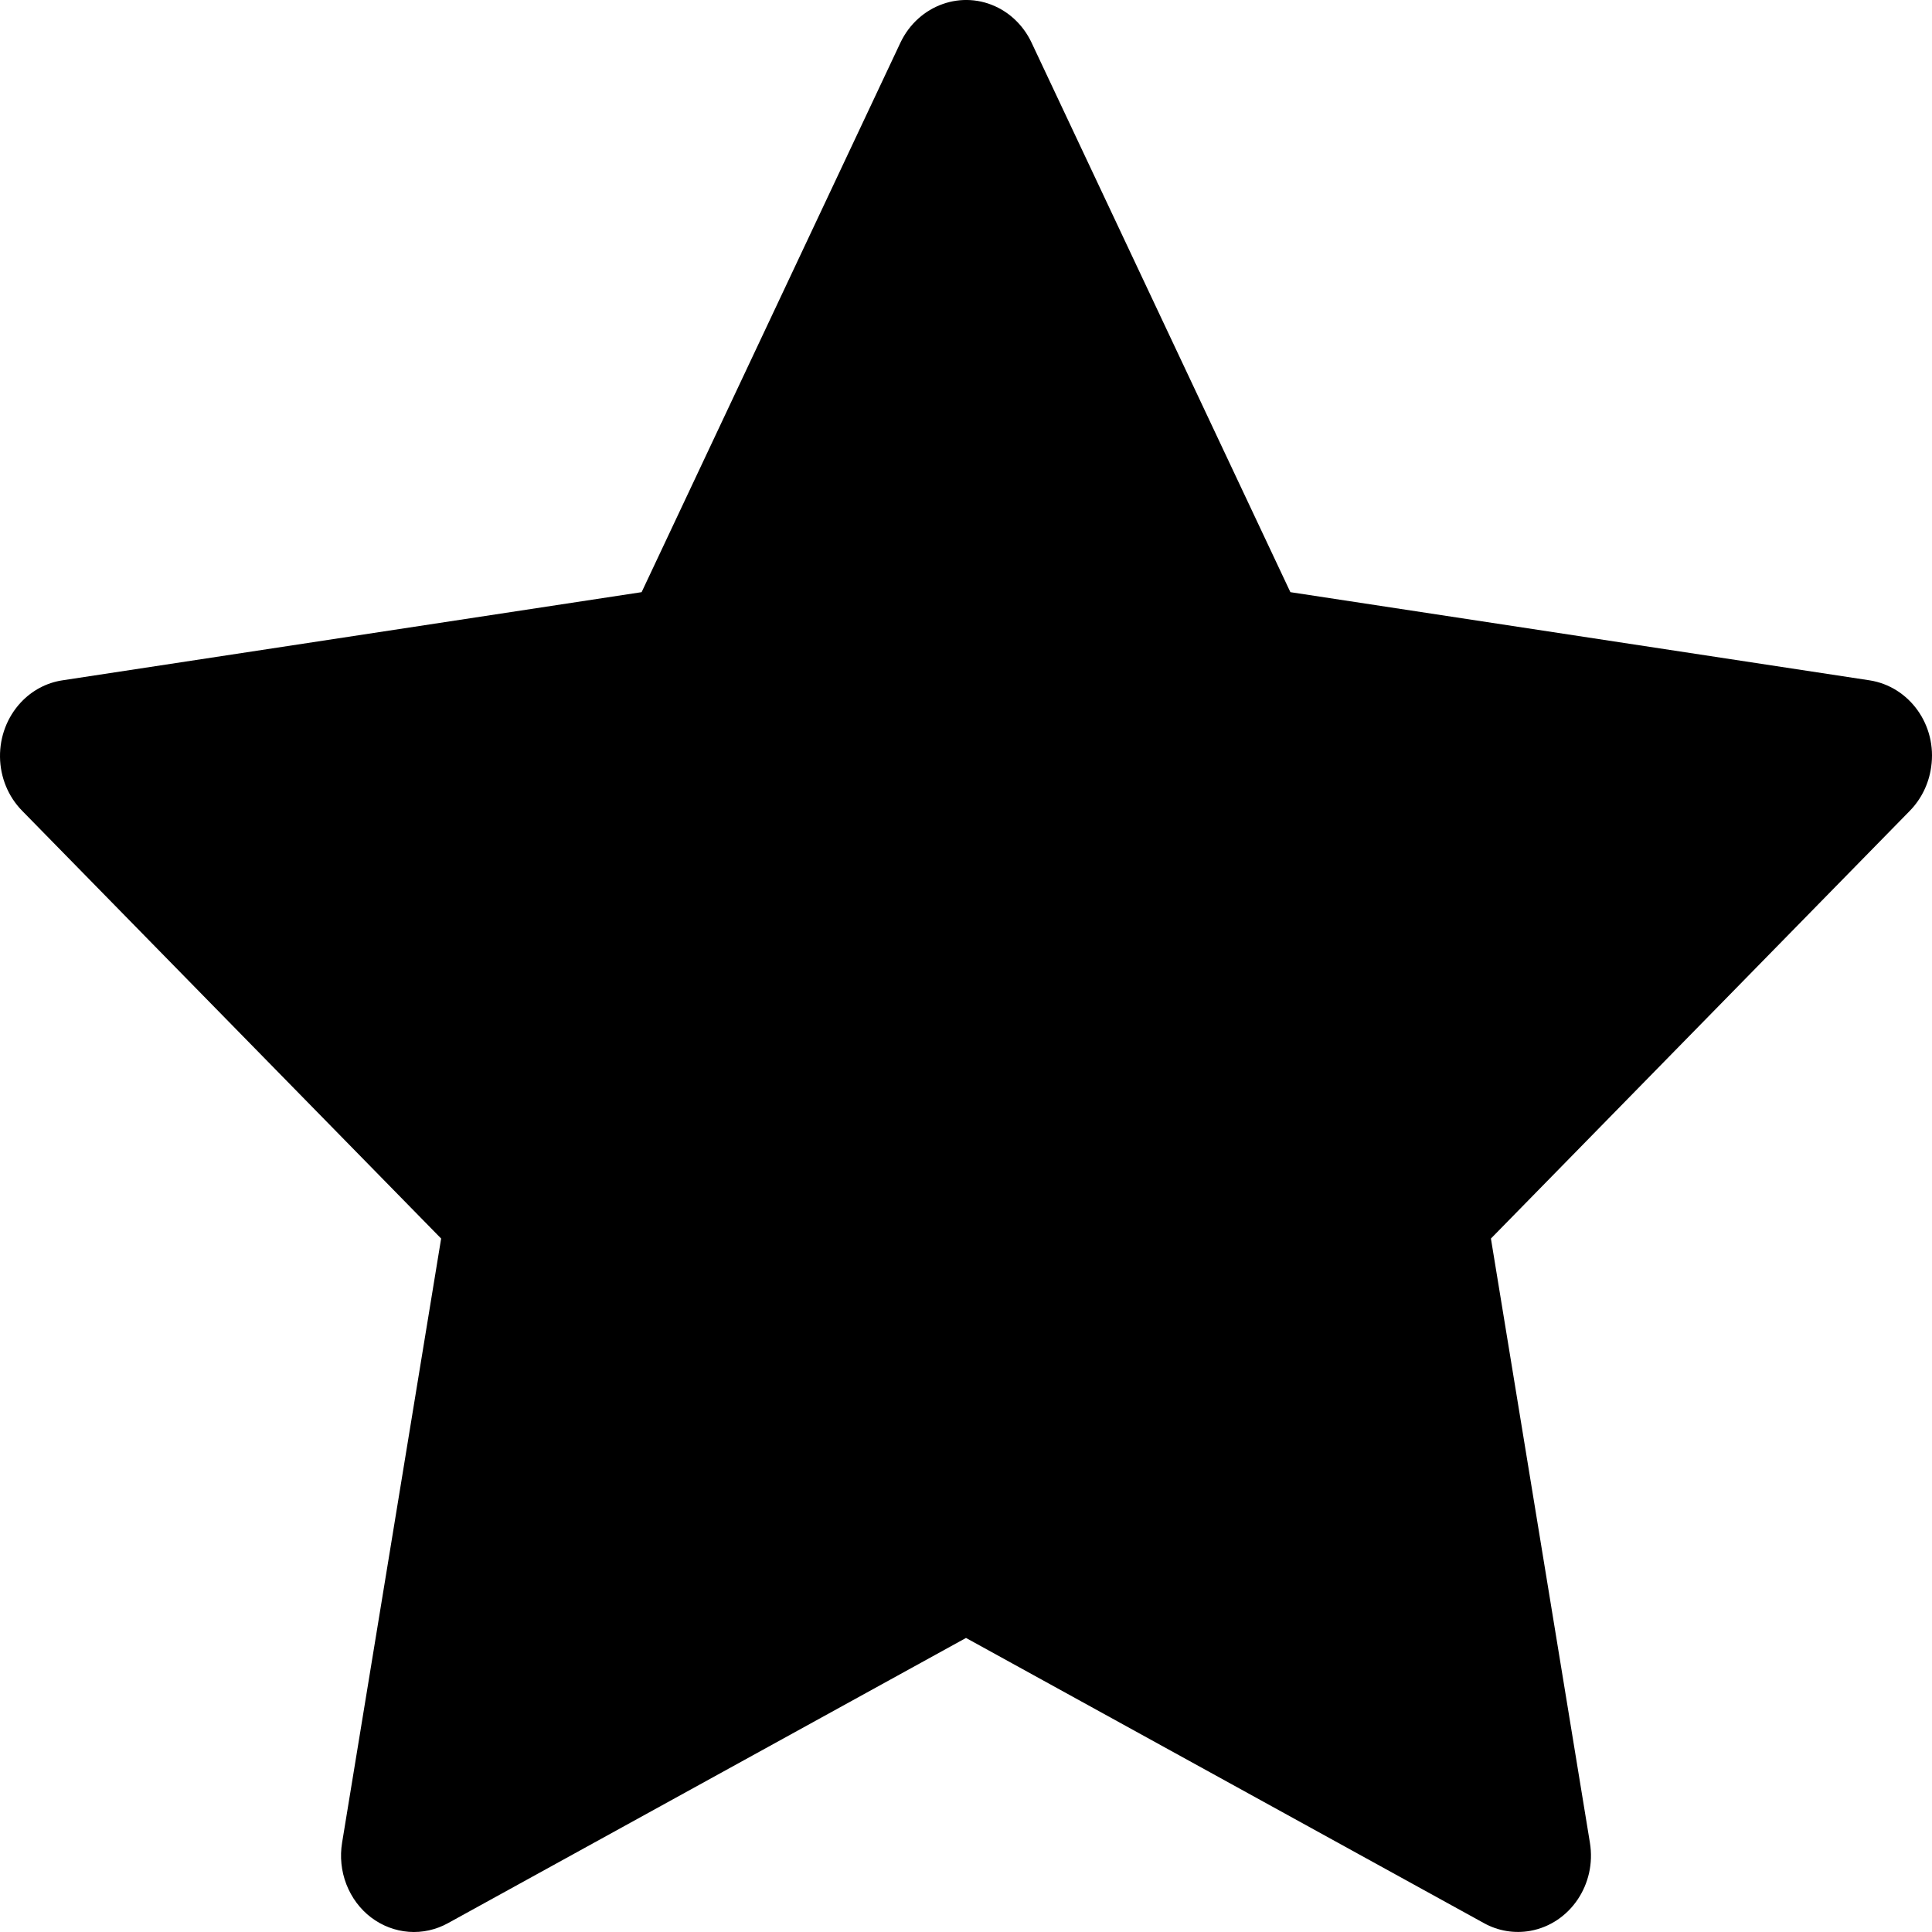<svg width="30" height="30" viewBox="0 0 30 30" fill="none" xmlns="http://www.w3.org/2000/svg">
<path d="M29.03 10.564L20.037 9.195L16.017 0.66C15.907 0.427 15.726 0.237 15.503 0.122C14.943 -0.167 14.263 0.074 13.983 0.66L9.963 9.195L0.97 10.564C0.722 10.601 0.495 10.723 0.322 10.909C0.112 11.135 -0.004 11.438 9.96959e-05 11.754C0.004 12.069 0.127 12.369 0.343 12.589L6.85 19.232L5.312 28.613C5.276 28.831 5.299 29.055 5.379 29.261C5.459 29.466 5.591 29.644 5.762 29.774C5.934 29.904 6.136 29.981 6.347 29.997C6.558 30.013 6.769 29.966 6.956 29.863L15 25.434L23.044 29.863C23.264 29.985 23.519 30.026 23.763 29.982C24.38 29.87 24.794 29.258 24.688 28.613L23.151 19.232L29.657 12.589C29.834 12.407 29.951 12.17 29.987 11.91C30.082 11.261 29.65 10.66 29.03 10.564Z" fill="black"/>
</svg>
